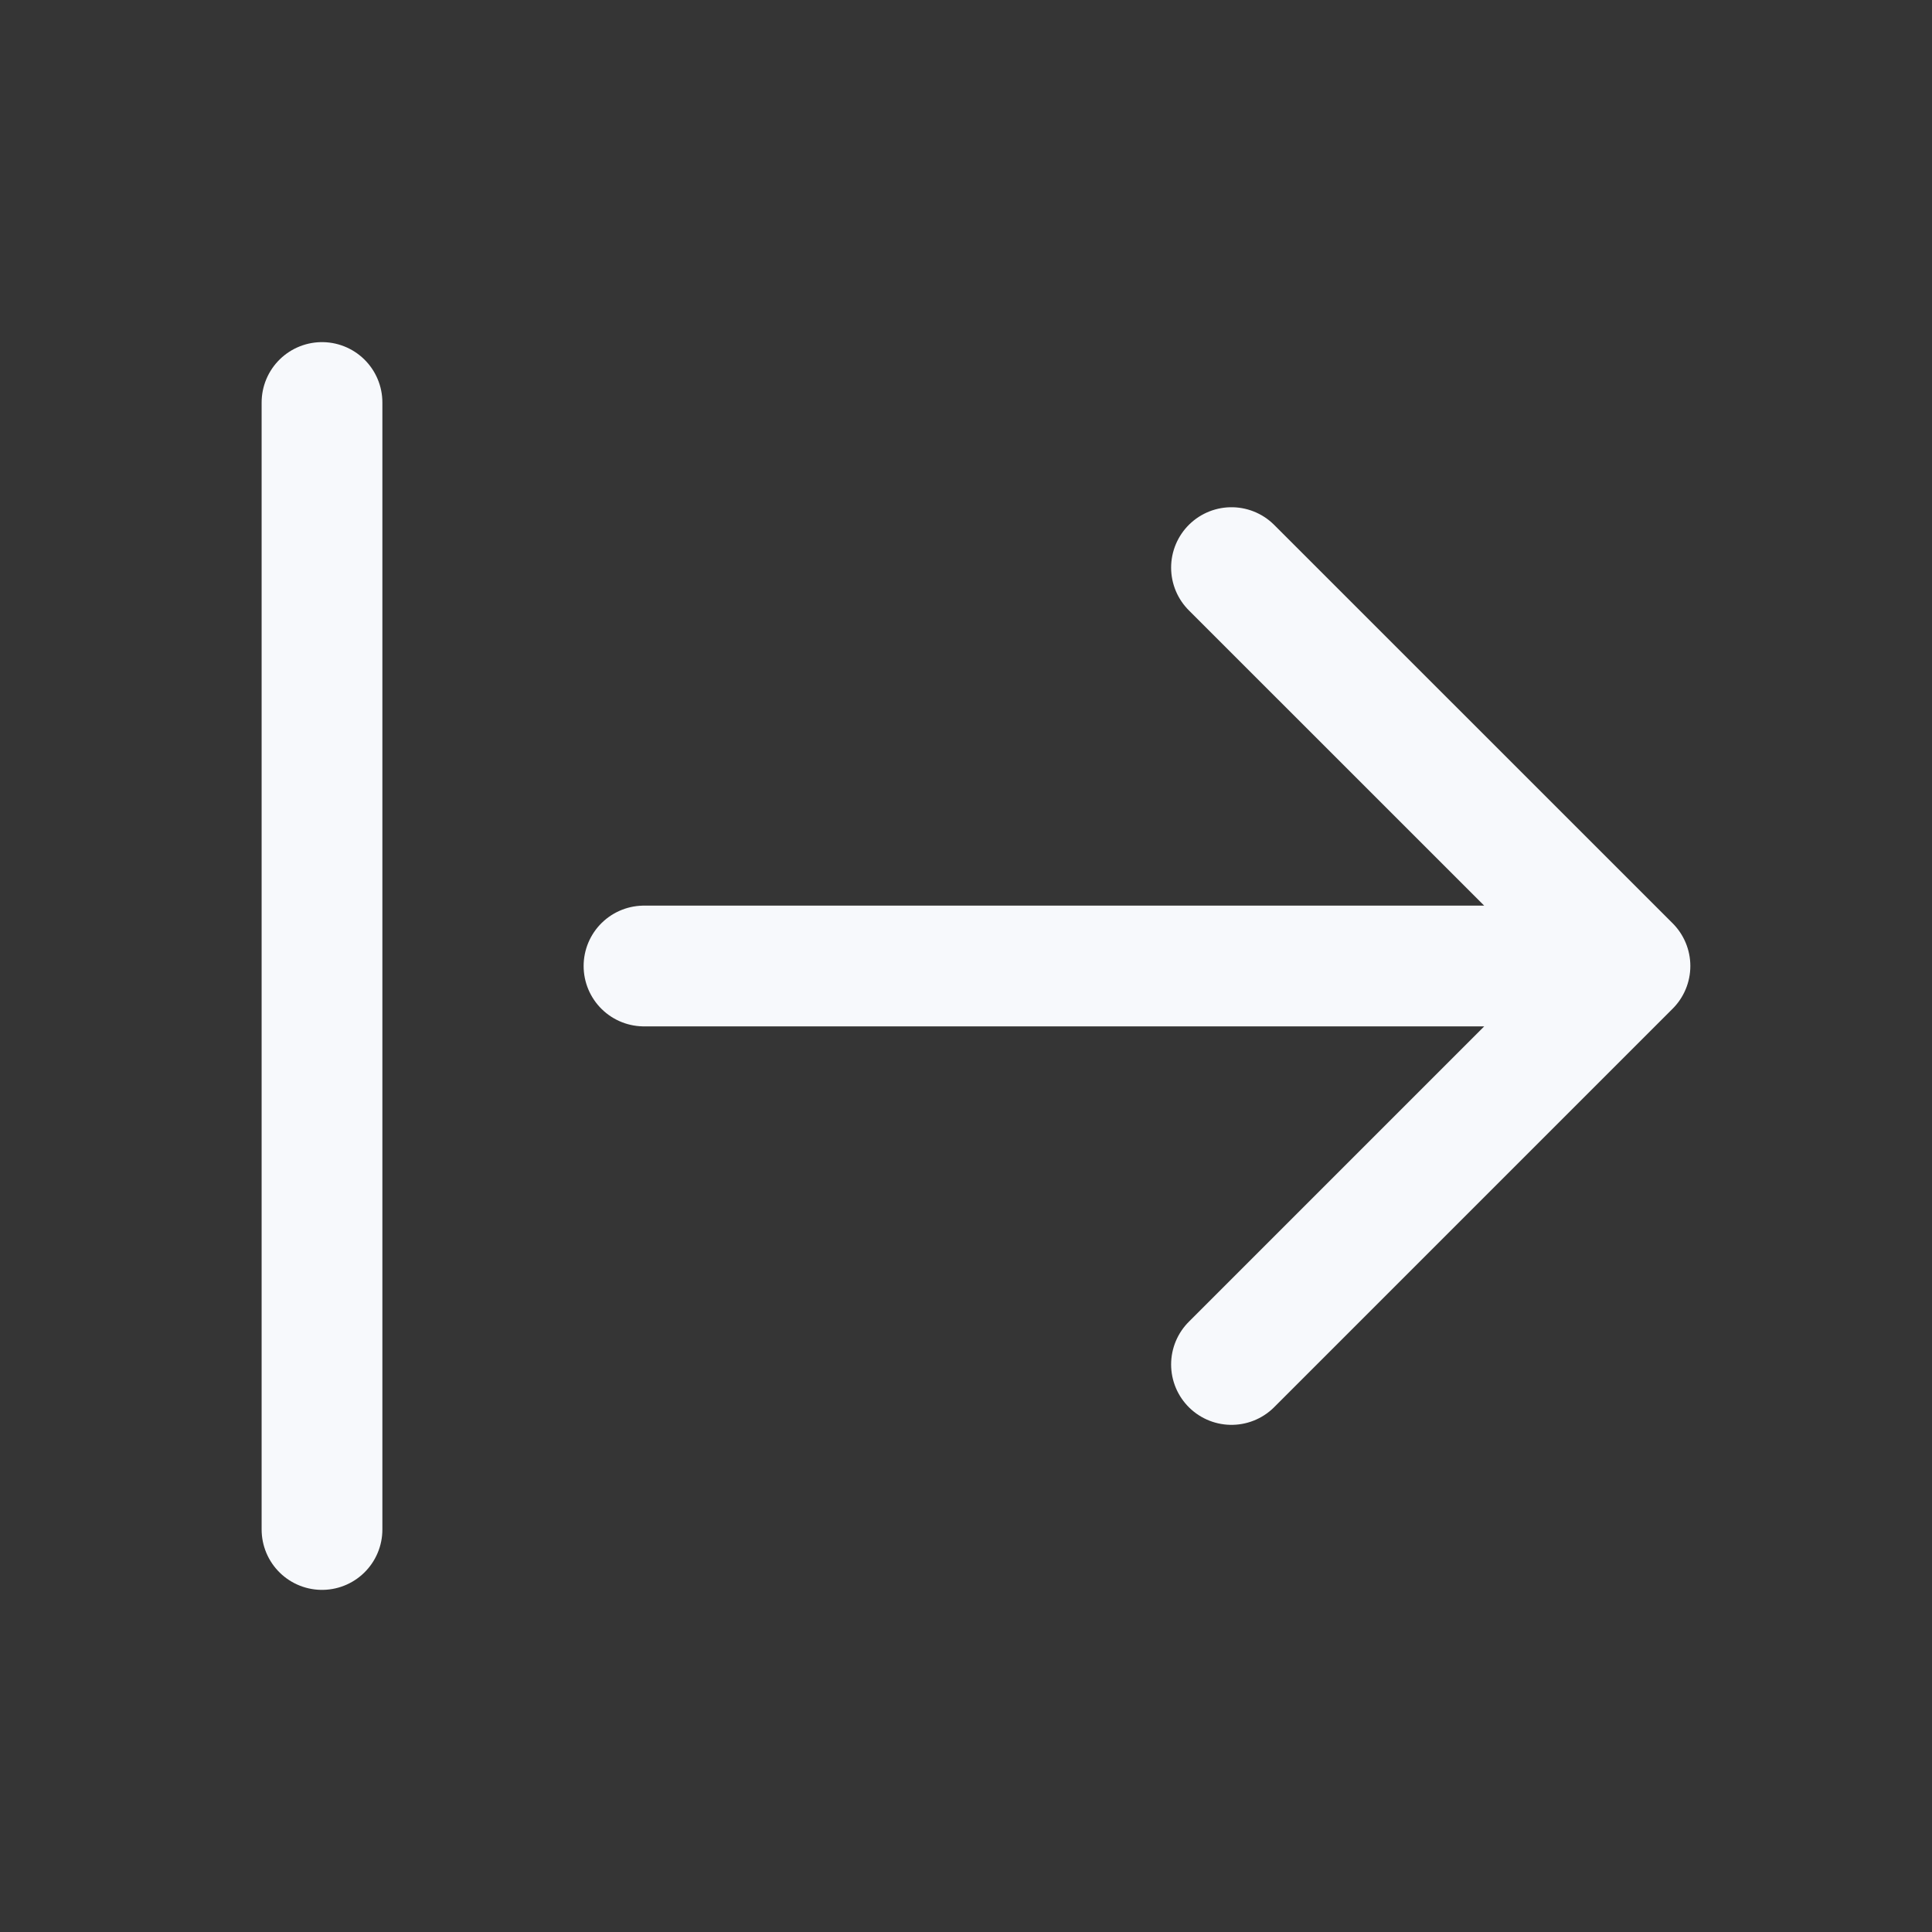 <svg width="24" height="24" viewBox="0 0 24 24" fill="none" xmlns="http://www.w3.org/2000/svg">
<rect x="0" y="0" width="24" height="24" fill="#333333" stroke="none"/>
<path d="M24 0V24H0V0H24Z" fill="white" fill-opacity="0.01"/>
<path d="M15.298 7.051L20.248 12L15.298 16.95M20 12L8 12M4 19L4 5" stroke="#F7F9FC" stroke-width="1.5" stroke-linecap="round" stroke-linejoin="round"/>
</svg>
